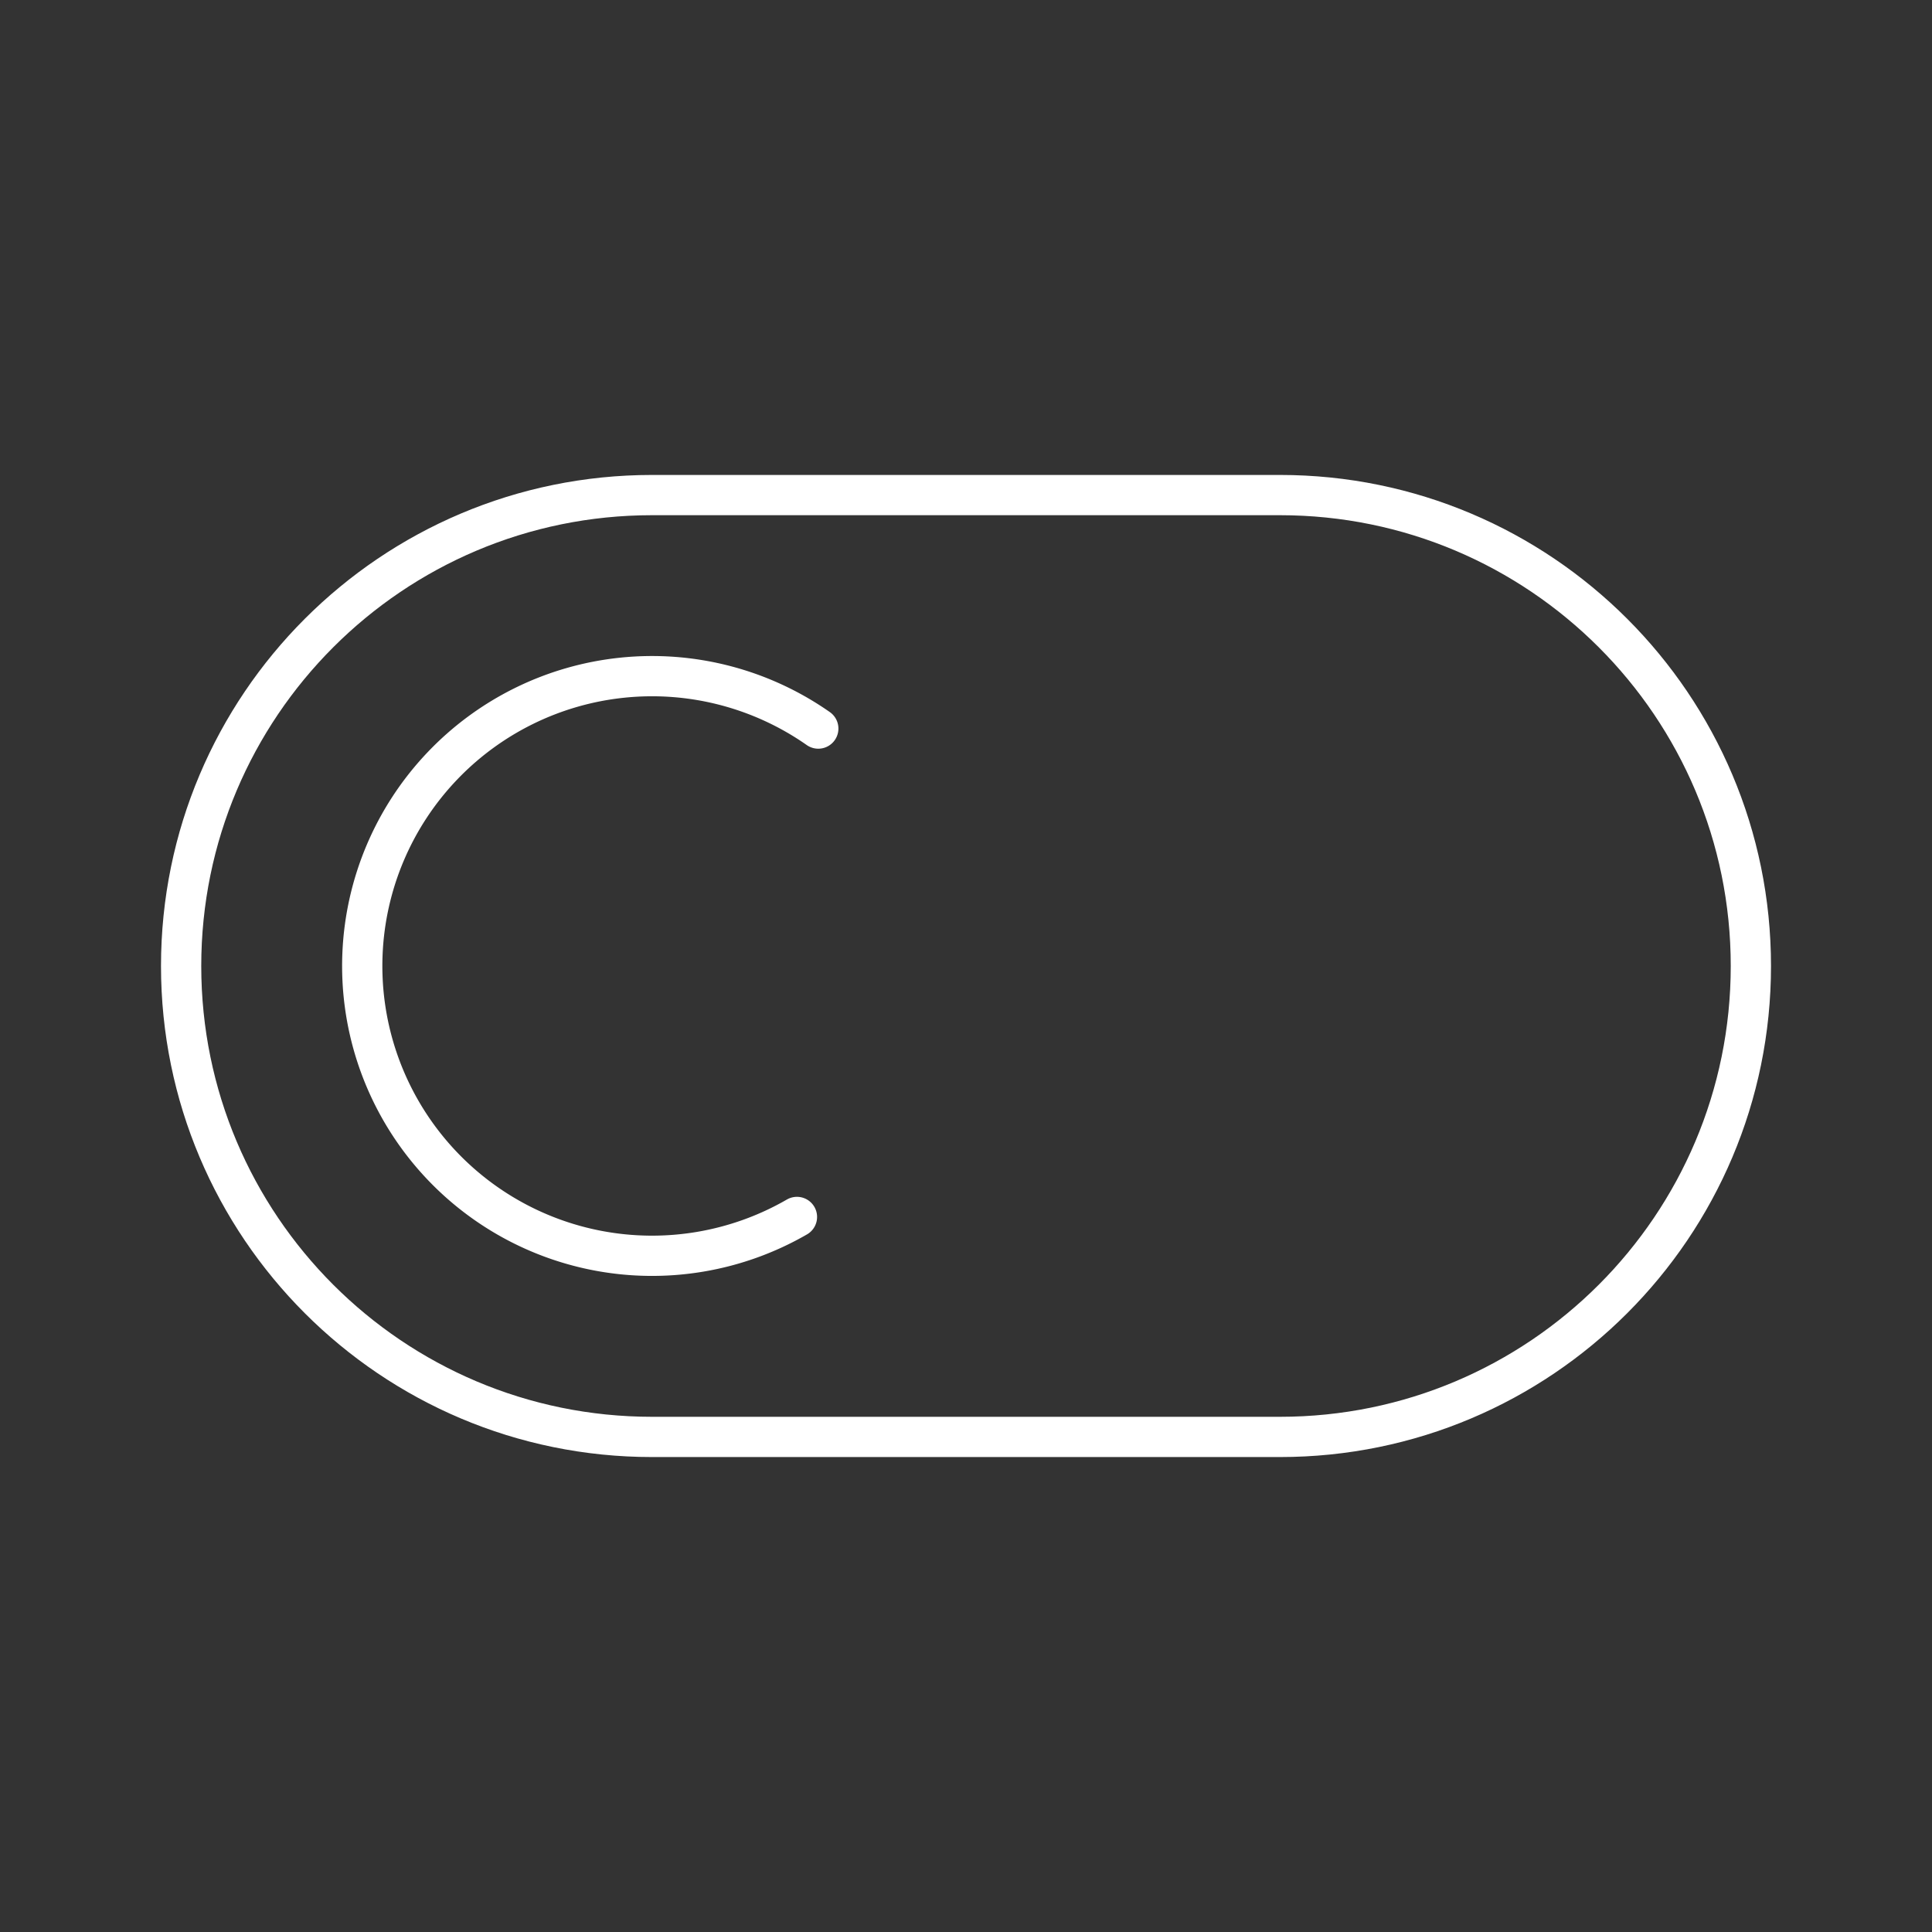 <?xml version="1.0" encoding="UTF-8"?><svg id="a" xmlns="http://www.w3.org/2000/svg" viewBox="0 0 48 48"><rect x="0" y="0" width="48" height="48" fill="#333333" stroke="none"/><defs><style>.d{fill:none;stroke:#fff;stroke-linecap:round;stroke-linejoin:round;}</style></defs><path class="d" d="m16.2 35.7c-6.462 0-11.7-5.238-11.7-11.7s5.238-11.7 11.7-11.7h15.6c6.462 0 11.7 5.238 11.7 11.7s-5.238 11.7-11.7 11.7z"/><path class="d" d="m19.8 30.235a7.2 7.2 0 0 1-9.248-1.77 7.2 7.2 0 0 1 0.411-9.407 7.2 7.2 0 0 1 9.367-0.957"/></svg>
